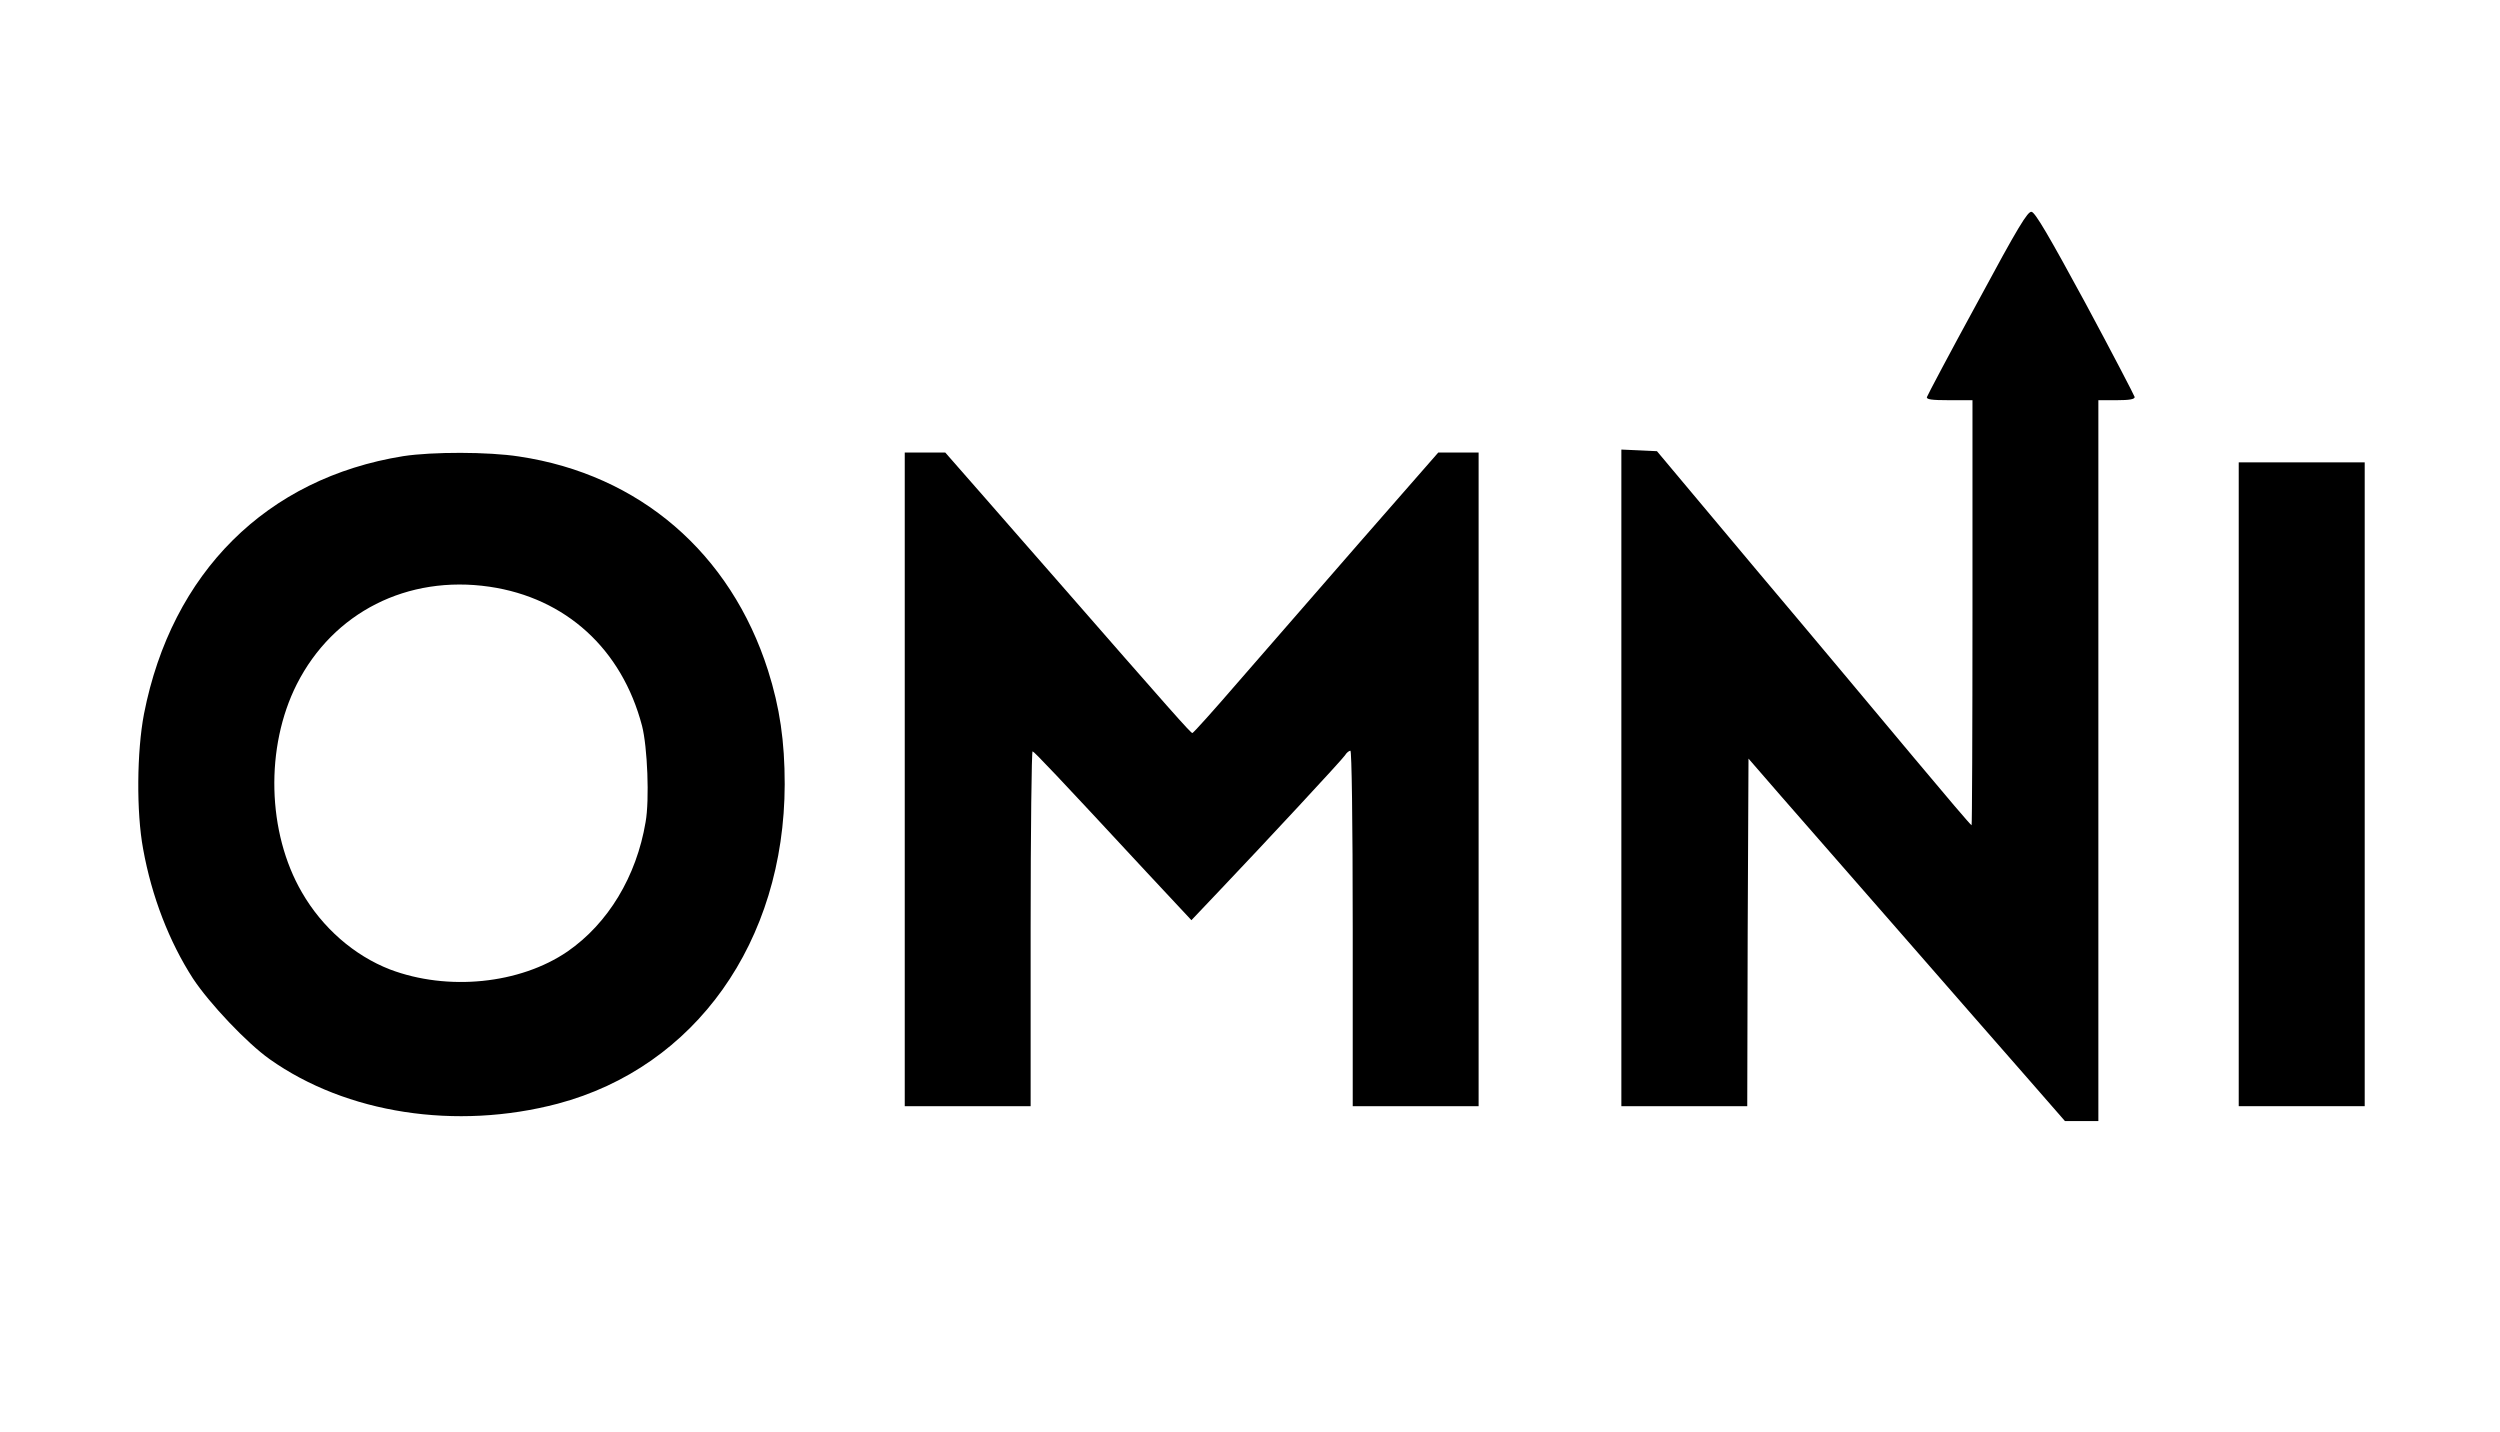 <?xml version="1.0" encoding="UTF-8"?>
<svg xmlns="http://www.w3.org/2000/svg" xmlns:xlink="http://www.w3.org/1999/xlink" width="110px" height="63px" viewBox="0 0 109 63" version="1.1">
<g id="surface1">
<path style=" stroke:none;fill-rule:nonzero;fill:rgb(0%,0%,0%);fill-opacity:1;" d="M 86.504 13.312 C 85.297 15.52 84.309 17.391 84.285 17.469 C 84.254 17.574 84.484 17.609 85.266 17.609 L 86.289 17.609 L 86.289 26.961 C 86.289 32.102 86.27 36.312 86.25 36.312 C 86.215 36.312 85.074 34.969 83.699 33.324 C 82.336 31.695 79.242 27.988 76.805 25.102 L 72.406 19.852 L 71.633 19.816 L 70.84 19.781 L 70.84 48.672 L 76.379 48.672 L 76.398 41.027 L 76.434 33.379 L 77.871 35.035 C 78.66 35.941 81.039 38.66 83.148 41.074 C 85.258 43.488 87.734 46.332 88.672 47.395 L 90.359 49.328 L 91.828 49.328 L 91.828 17.609 L 92.625 17.609 C 93.207 17.609 93.426 17.566 93.426 17.469 C 93.41 17.402 92.445 15.543 91.262 13.344 C 89.656 10.383 89.047 9.34 88.887 9.32 C 88.719 9.297 88.32 9.938 86.504 13.312 Z M 86.504 13.312 "/>
<path style=" stroke:none;fill-rule:nonzero;fill:rgb(0%,0%,0%);fill-opacity:1;" d="M 17.246 20.07 C 11.23 21.035 7.055 25.191 5.836 31.41 C 5.52 33.059 5.496 35.734 5.797 37.352 C 6.176 39.457 6.949 41.438 7.988 43.051 C 8.715 44.152 10.363 45.895 11.367 46.605 C 14.742 48.996 19.562 49.742 24.043 48.562 C 30.094 46.953 34.012 41.438 34.027 34.508 C 34.027 32.613 33.812 31.137 33.293 29.5 C 31.648 24.34 27.645 20.879 22.34 20.086 C 20.984 19.875 18.523 19.875 17.246 20.07 Z M 21.039 25.816 C 24.398 26.309 26.863 28.559 27.75 31.938 C 27.988 32.867 28.082 35.188 27.906 36.172 C 27.504 38.566 26.258 40.629 24.469 41.867 C 22.371 43.301 19.195 43.617 16.66 42.656 C 15.082 42.043 13.68 40.82 12.785 39.266 C 11.25 36.629 11.164 32.867 12.559 30.105 C 14.164 26.941 17.426 25.289 21.039 25.816 Z M 21.039 25.816 "/>
<path style=" stroke:none;fill-rule:nonzero;fill:rgb(0%,0%,0%);fill-opacity:1;" d="M 39.309 34.289 L 39.309 48.672 L 44.848 48.672 L 44.848 40.84 C 44.848 36.531 44.891 33.031 44.934 33.059 C 45.02 33.086 45.969 34.082 49.953 38.379 L 51.922 40.488 L 53.156 39.188 C 55.152 37.09 58.527 33.457 58.676 33.238 C 58.746 33.121 58.859 33.031 58.918 33.031 C 58.973 33.031 59.02 36.023 59.02 40.852 L 59.02 48.672 L 64.559 48.672 L 64.559 19.91 L 62.785 19.91 L 59.324 23.867 C 57.422 26.055 55 28.832 53.945 30.047 C 52.902 31.258 52.004 32.254 51.965 32.254 C 51.898 32.262 51.02 31.27 45.969 25.484 C 45.148 24.543 43.711 22.91 42.785 21.844 L 41.09 19.91 L 39.309 19.91 Z M 39.309 34.289 "/>
<path style=" stroke:none;fill-rule:nonzero;fill:rgb(0%,0%,0%);fill-opacity:1;" d="M 98.004 34.508 L 98.004 48.672 L 103.547 48.672 L 103.547 20.344 L 98.004 20.344 Z M 98.004 34.508 "/>
</g>
</svg>
